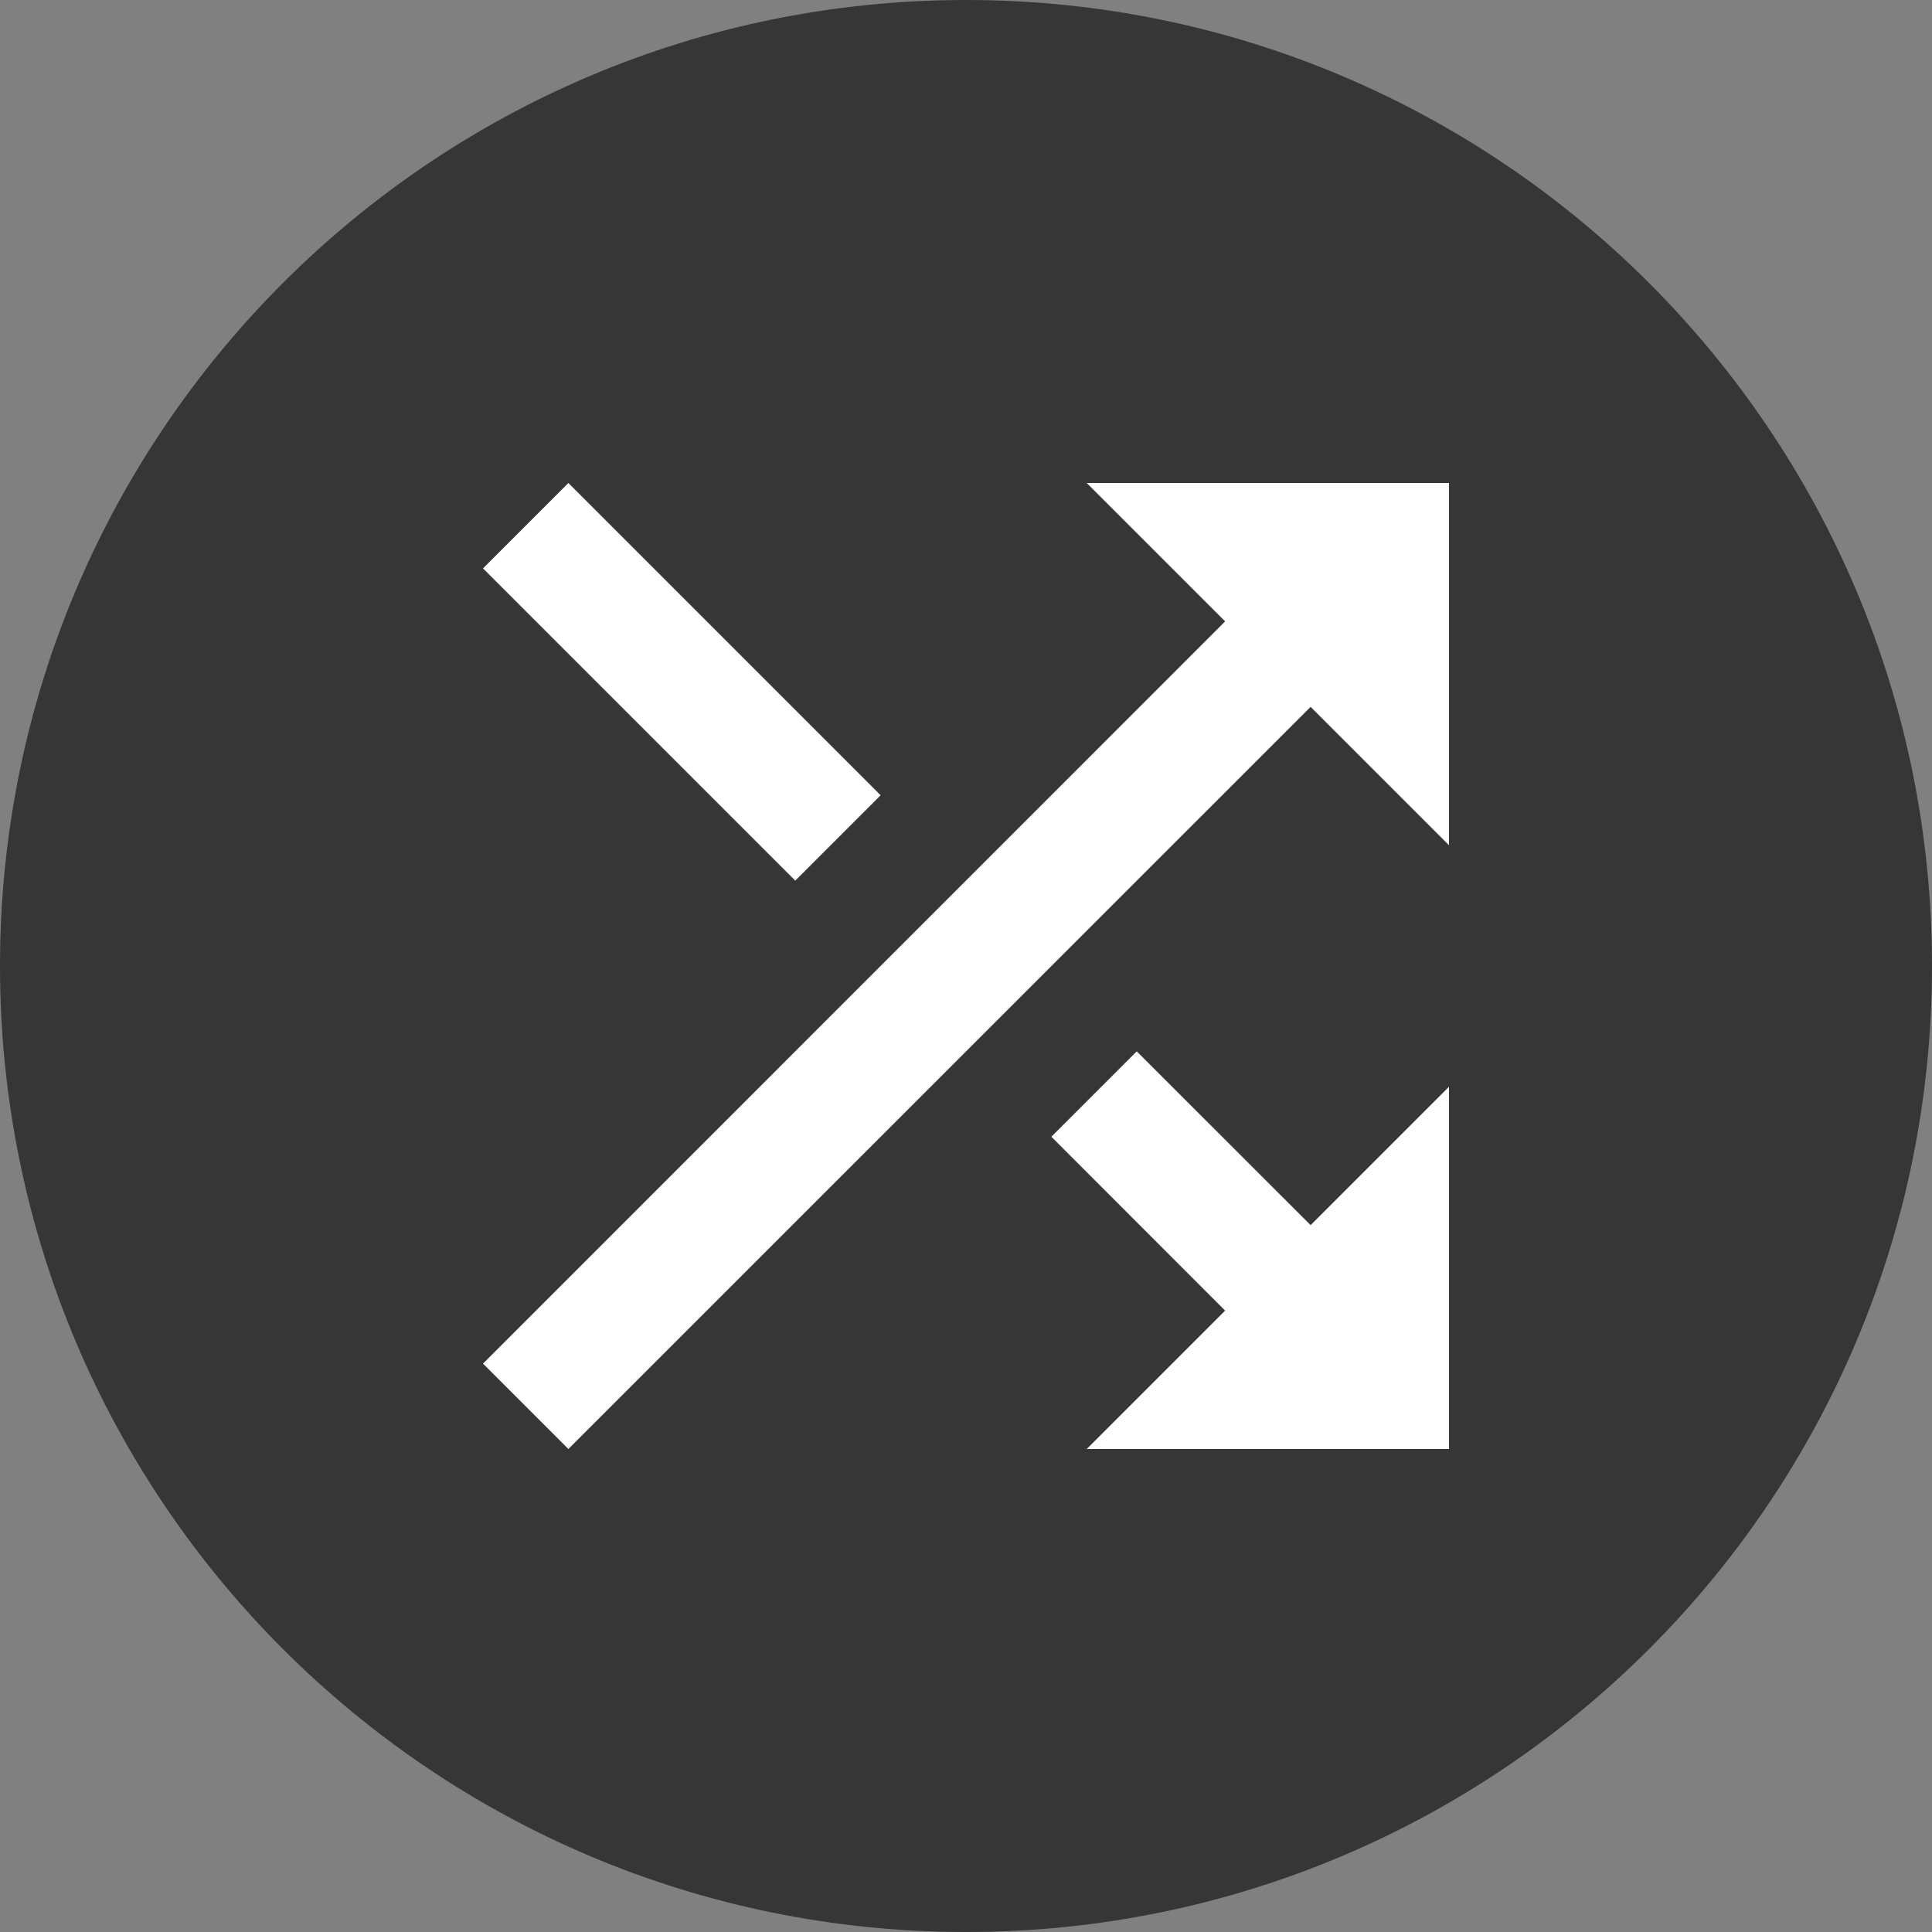 <svg width="16" height="16" viewBox="0 0 16 16" fill="none" xmlns="http://www.w3.org/2000/svg">
<rect x="0" y="0" width="16" height="16" fill="#808080" stroke="none"/>
<path d="M0 8C0 3.582 3.582 0 8 0C12.418 0 16 3.582 16 8C16 12.418 12.418 16 8 16C3.582 16 0 12.418 0 8Z" fill="#363636"/>
<path fill-rule="evenodd" clip-rule="evenodd" d="M8.707 9.414L10.146 10.854L9 12H12V9L10.854 10.146L9.414 8.707L8.707 9.414ZM7.293 6.586L4.707 4L4 4.707L6.586 7.293L7.293 6.586ZM4 11.293L10.146 5.146L9 4H12V7L10.854 5.854L4.707 12L4 11.293Z" fill="white"/>
</svg>
